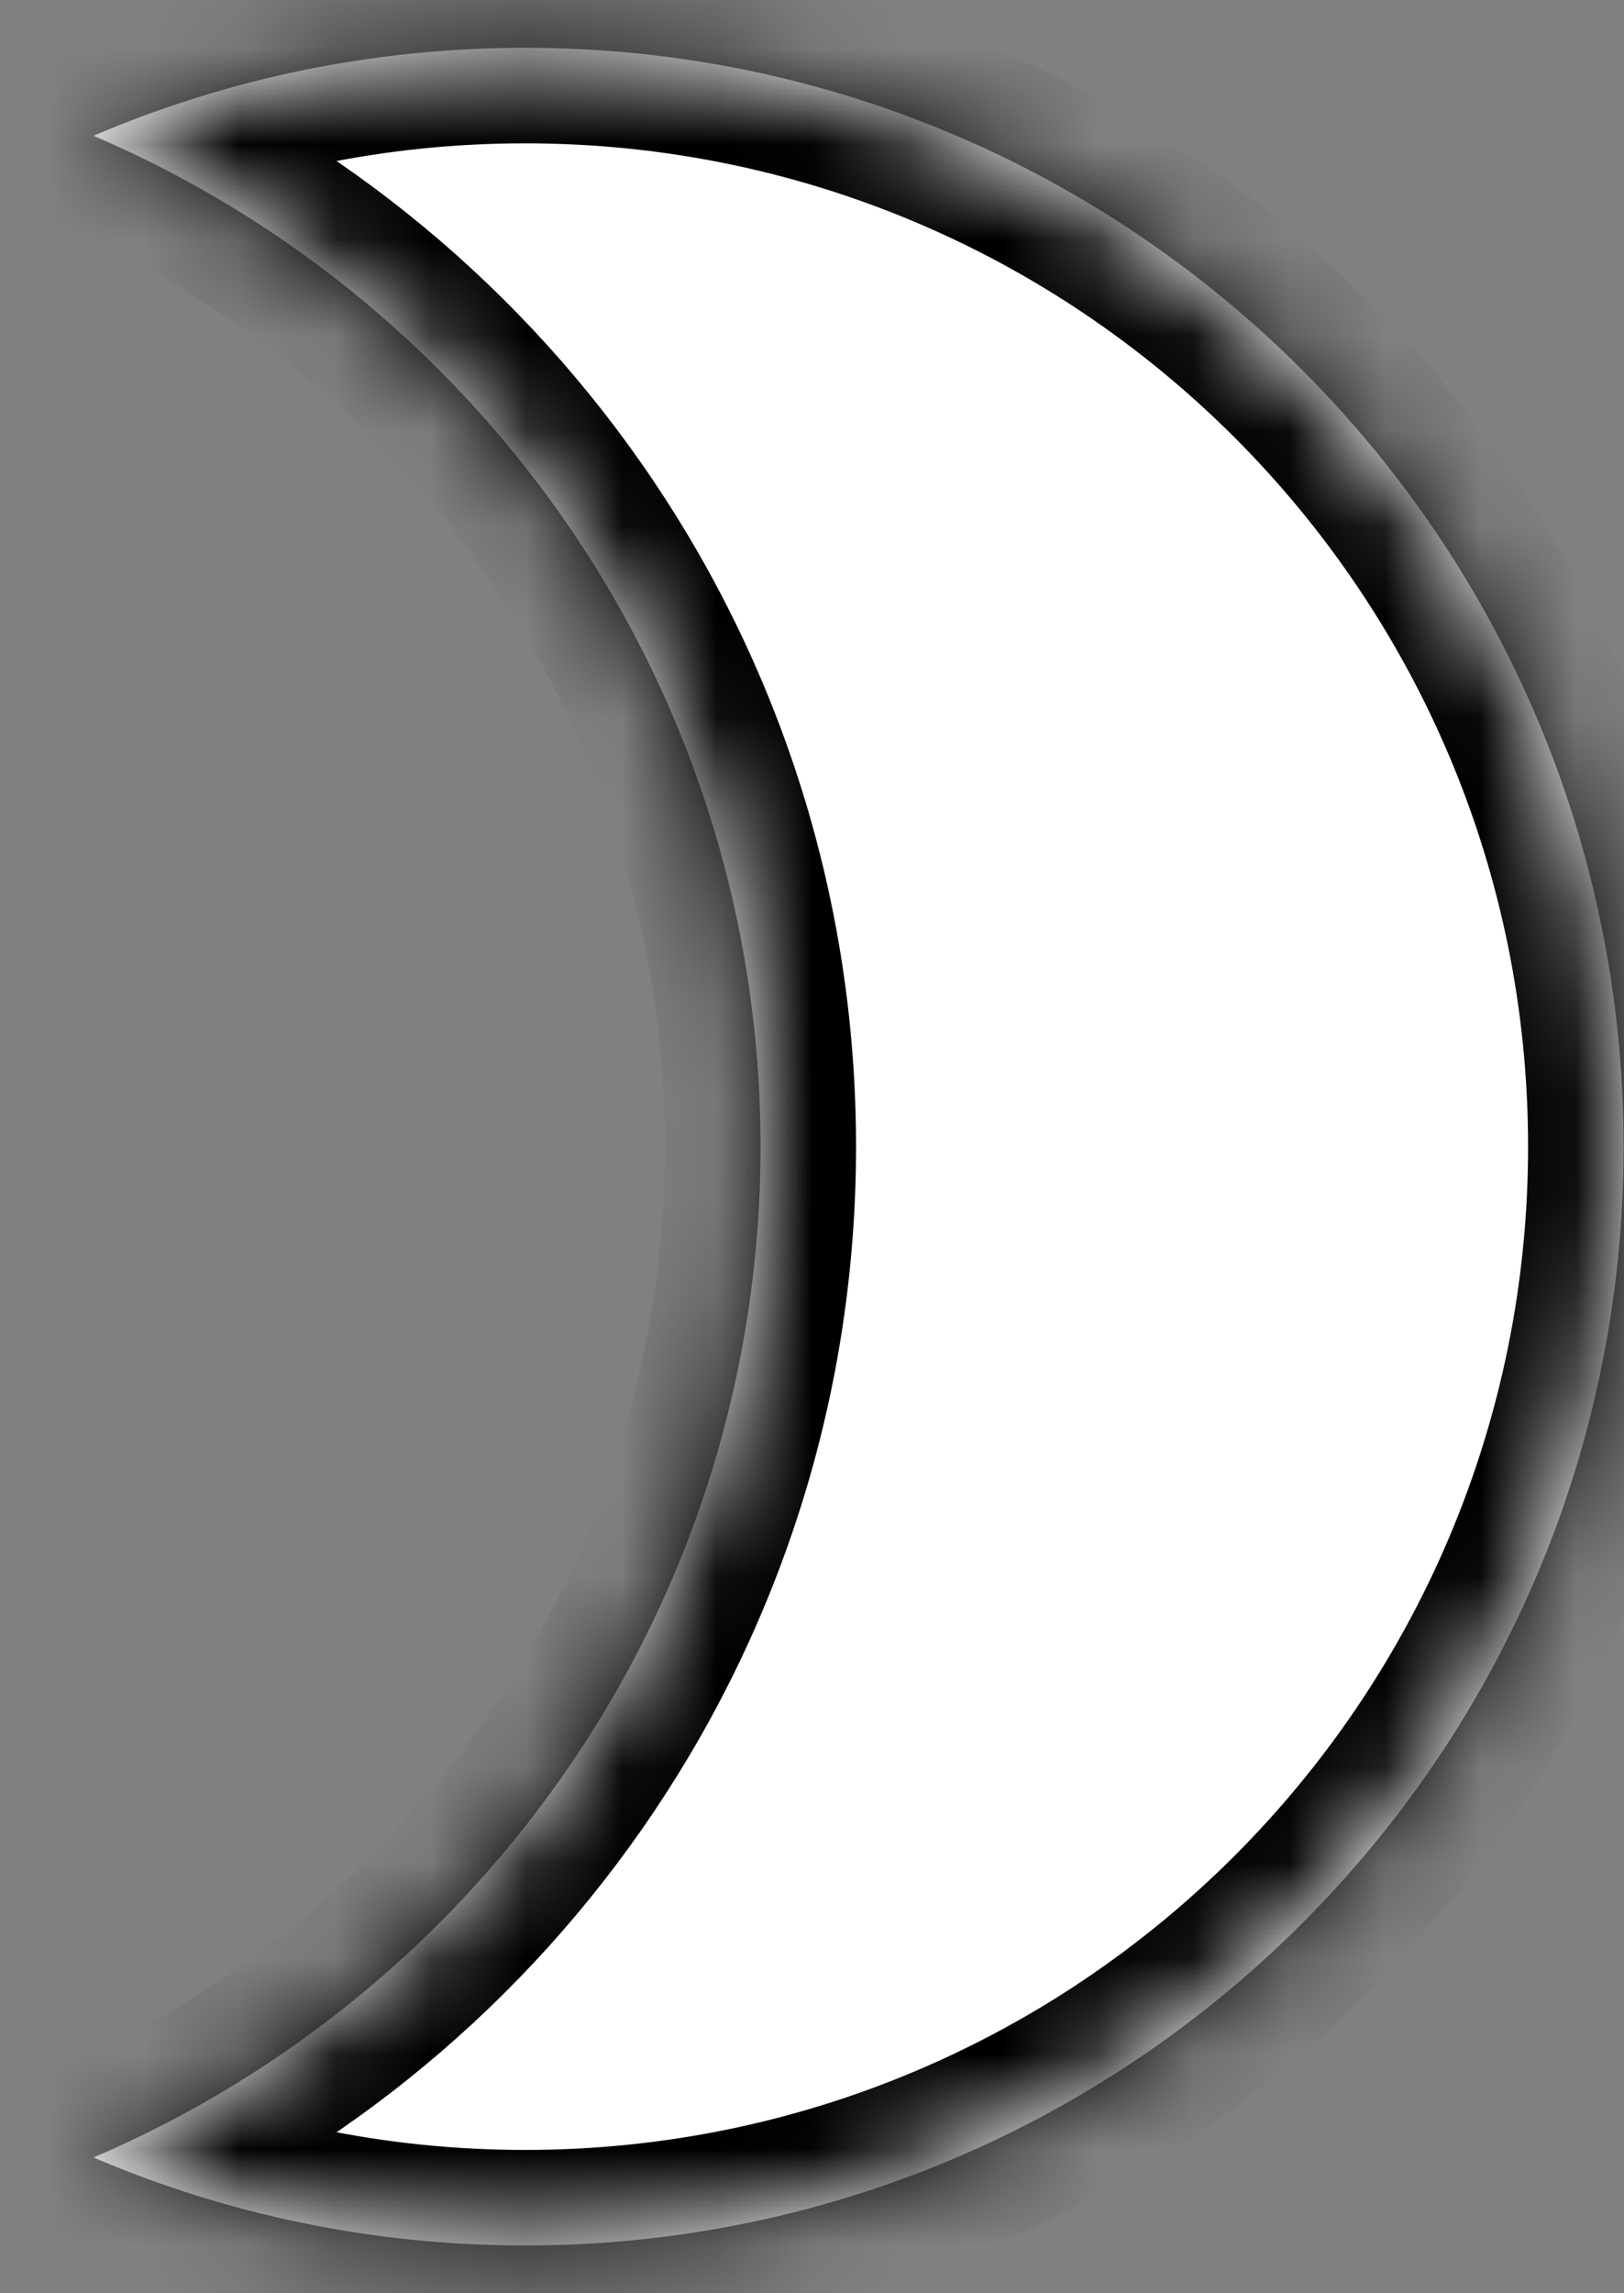 <svg width="17" height="24" viewBox="0 0 17 24" fill="none" xmlns="http://www.w3.org/2000/svg">
<rect x="0" y="0" width="17" height="24" fill="#808080" stroke="none"/>
<mask id="path-1-inside-1_126_640" fill="white">
<path fill-rule="evenodd" clip-rule="evenodd" d="M0.979 22.579C5.084 20.823 7.961 16.747 7.961 12C7.961 7.253 5.084 3.177 0.979 1.421C2.365 0.828 3.893 0.5 5.496 0.5C11.848 0.5 16.996 5.649 16.996 12C16.996 18.351 11.848 23.5 5.496 23.5C3.893 23.5 2.365 23.172 0.979 22.579Z"/>
</mask>
<path fill-rule="evenodd" clip-rule="evenodd" d="M0.979 22.579C5.084 20.823 7.961 16.747 7.961 12C7.961 7.253 5.084 3.177 0.979 1.421C2.365 0.828 3.893 0.5 5.496 0.5C11.848 0.5 16.996 5.649 16.996 12C16.996 18.351 11.848 23.5 5.496 23.5C3.893 23.5 2.365 23.172 0.979 22.579Z" fill="white"/>
<path d="M0.979 22.579L0.585 21.659L-1.565 22.579L0.585 23.498L0.979 22.579ZM0.979 1.421L0.585 0.502L-1.565 1.421L0.585 2.341L0.979 1.421ZM6.961 12C6.961 16.333 4.336 20.055 0.585 21.659L1.372 23.498C5.832 21.591 8.961 17.162 8.961 12H6.961ZM0.585 2.341C4.336 3.945 6.961 7.667 6.961 12H8.961C8.961 6.838 5.832 2.409 1.372 0.502L0.585 2.341ZM1.372 2.341C2.637 1.8 4.03 1.5 5.496 1.5V-0.5C3.755 -0.5 2.094 -0.143 0.585 0.502L1.372 2.341ZM5.496 1.5C11.295 1.5 15.996 6.201 15.996 12H17.996C17.996 5.096 12.4 -0.5 5.496 -0.5V1.5ZM15.996 12C15.996 17.799 11.295 22.5 5.496 22.5V24.5C12.4 24.5 17.996 18.904 17.996 12H15.996ZM5.496 22.5C4.03 22.5 2.637 22.2 1.372 21.659L0.585 23.498C2.094 24.143 3.755 24.5 5.496 24.5V22.5Z" fill="black" mask="url(#path-1-inside-1_126_640)"/>
</svg>
